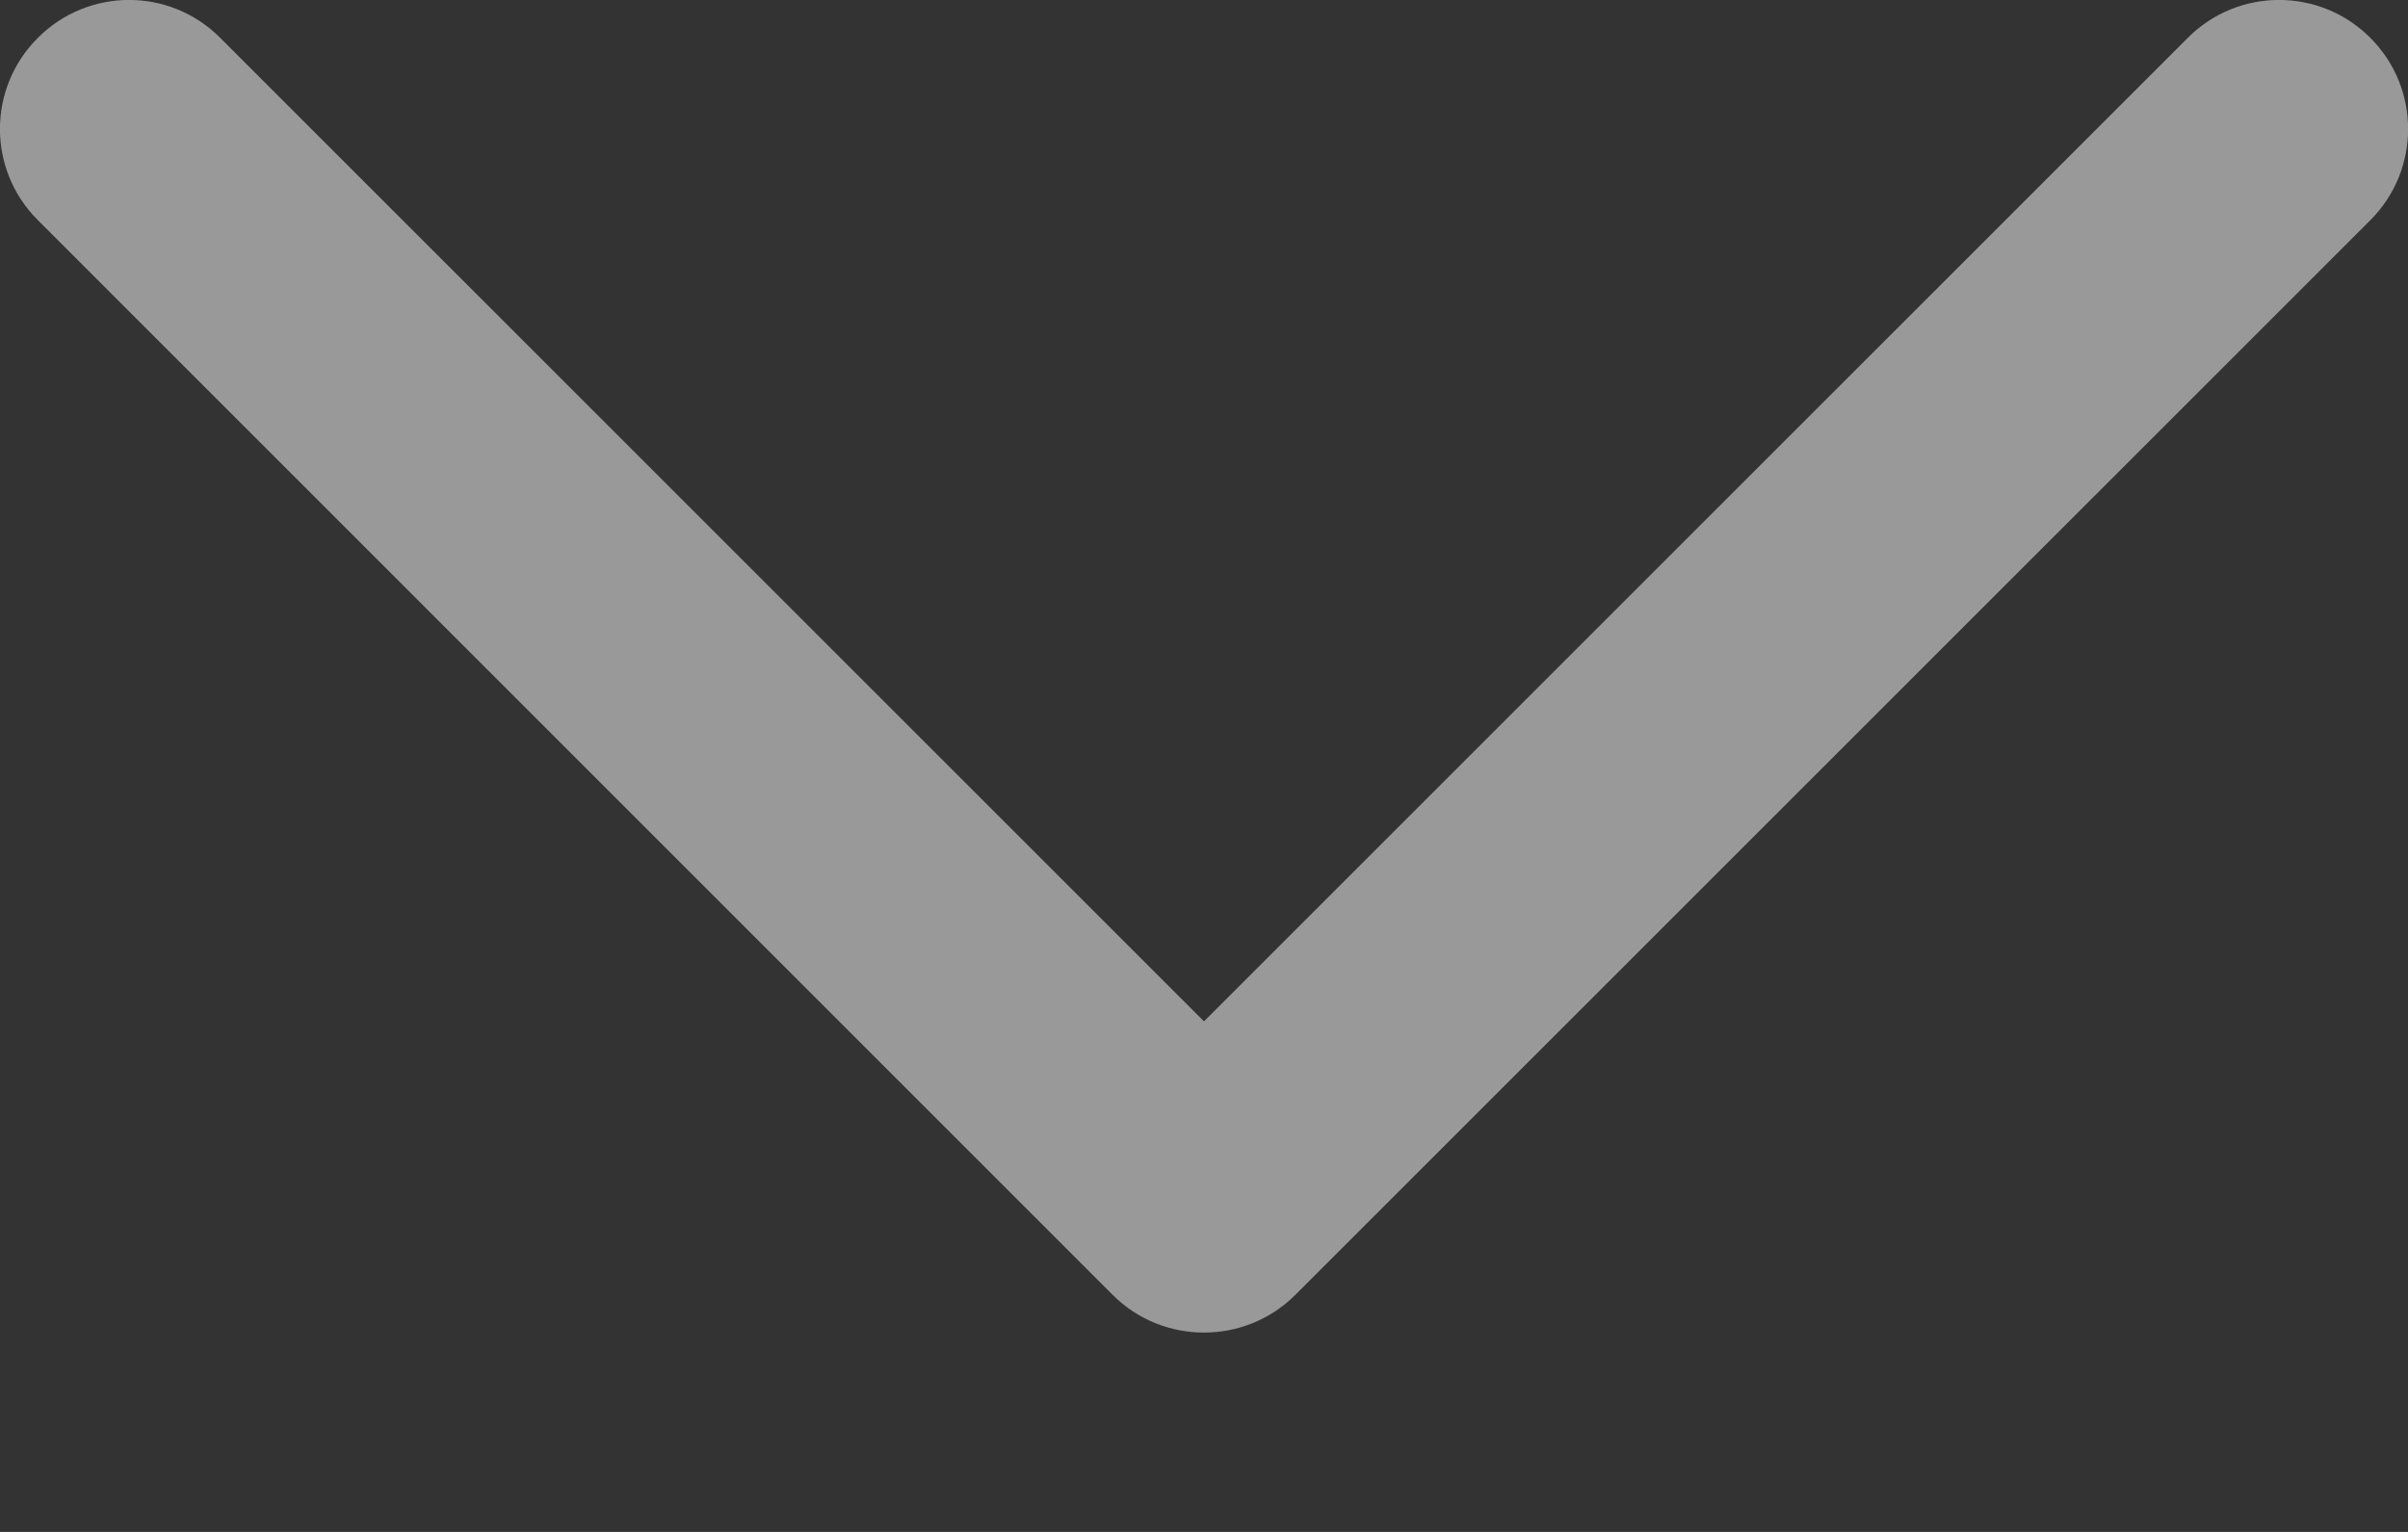 <svg width="11" height="7" viewBox="0 0 11 7" fill="none" xmlns="http://www.w3.org/2000/svg">
<rect x="0" y="0" width="11" height="7" fill="#333333" stroke="none"/>
<g id="Group">
<path id="Vector" d="M5.499 6.089C5.349 6.089 5.198 6.032 5.083 5.917L0.173 1.006C-0.058 0.776 -0.058 0.403 0.173 0.173C0.403 -0.058 0.776 -0.058 1.006 0.173L5.5 4.667L9.994 0.173C10.224 -0.058 10.598 -0.058 10.828 0.173C11.058 0.403 11.058 0.776 10.828 1.006L5.917 5.917C5.803 6.031 5.652 6.089 5.501 6.089H5.499Z" fill="white" fill-opacity="0.5"/>
</g>
</svg>
